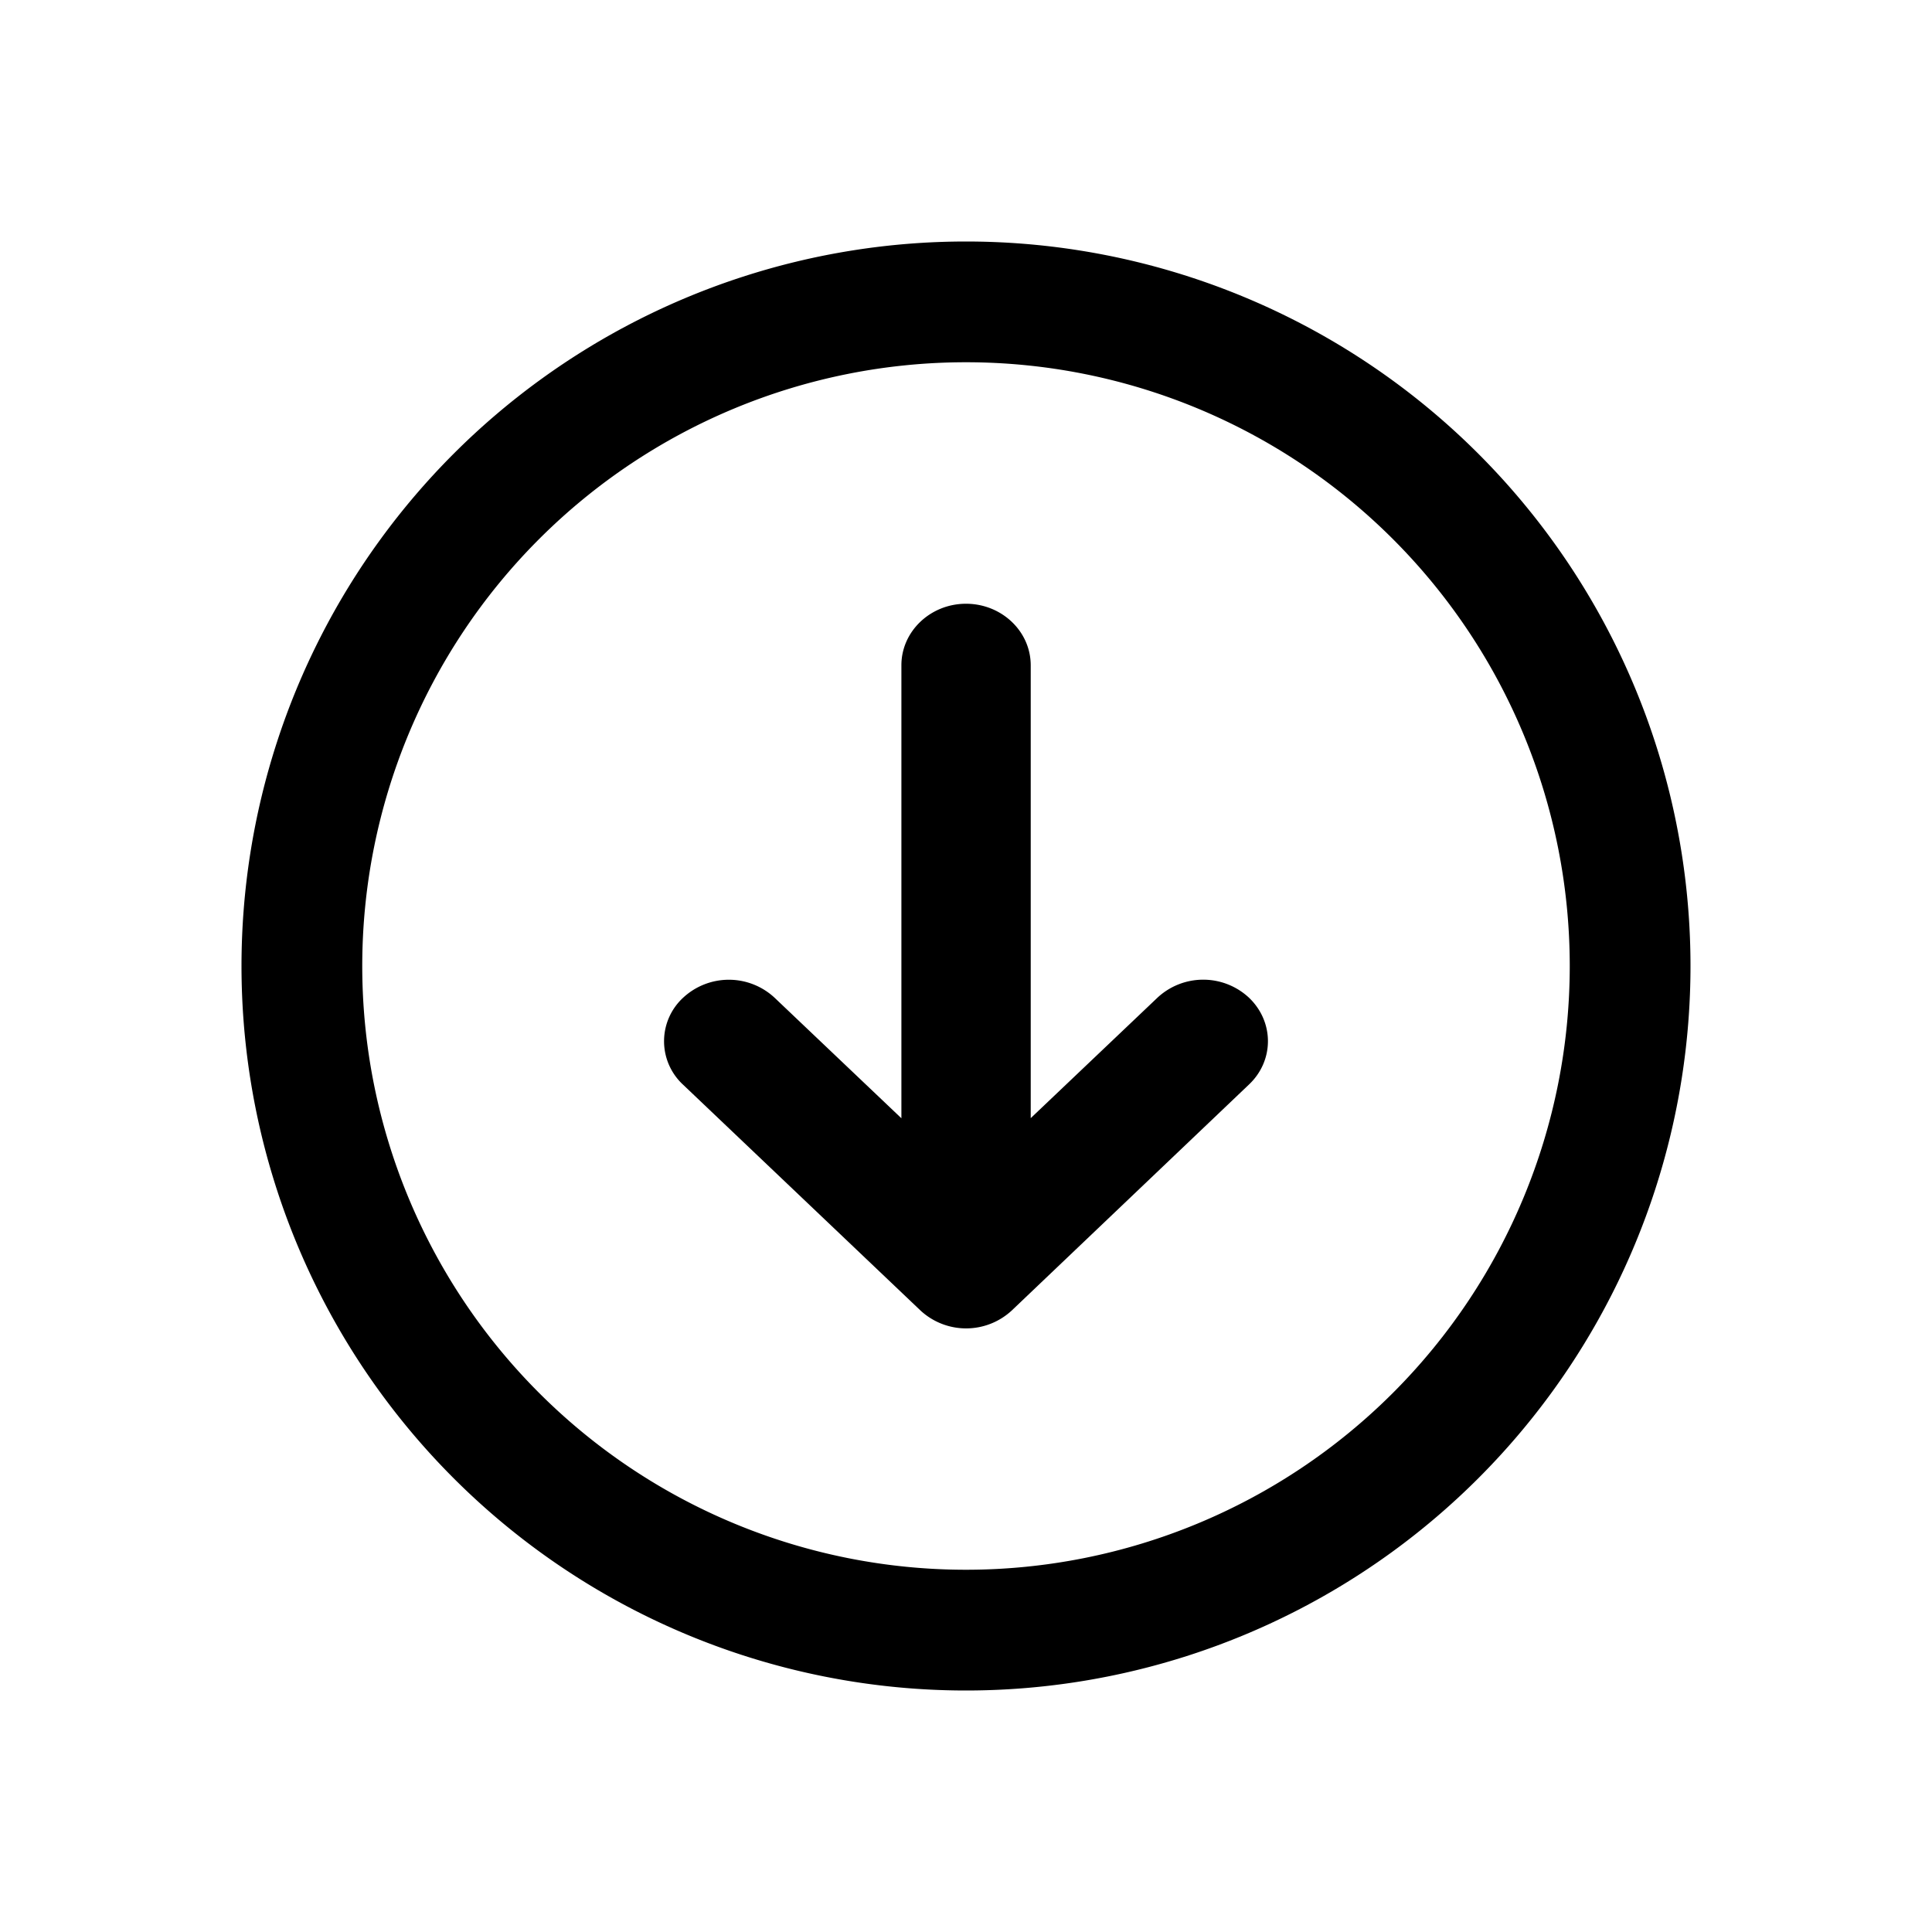 <svg xmlns="http://www.w3.org/2000/svg" width="16" height="16" fill="none" class="persona-icon" viewBox="0 0 16 16"><path fill="currentColor" fill-rule="evenodd" d="M8 2a6 6 0 1 1 0 12A6 6 0 0 1 8 2m5 6A5 5 0 1 0 3 8a5 5 0 0 0 10 0" clip-rule="evenodd"/><path fill="currentColor" fill-rule="evenodd" d="M10.343 8.262c.21.2.21.522 0 .72L8.38 10.852a.556.556 0 0 1-.758 0L5.657 8.983a.49.49 0 0 1 0-.72.556.556 0 0 1 .758 0l1.05.998V5.509c0-.28.24-.509.535-.509s.536.228.536.51v3.75l1.05-.998a.556.556 0 0 1 .757 0" clip-rule="evenodd"/></svg>